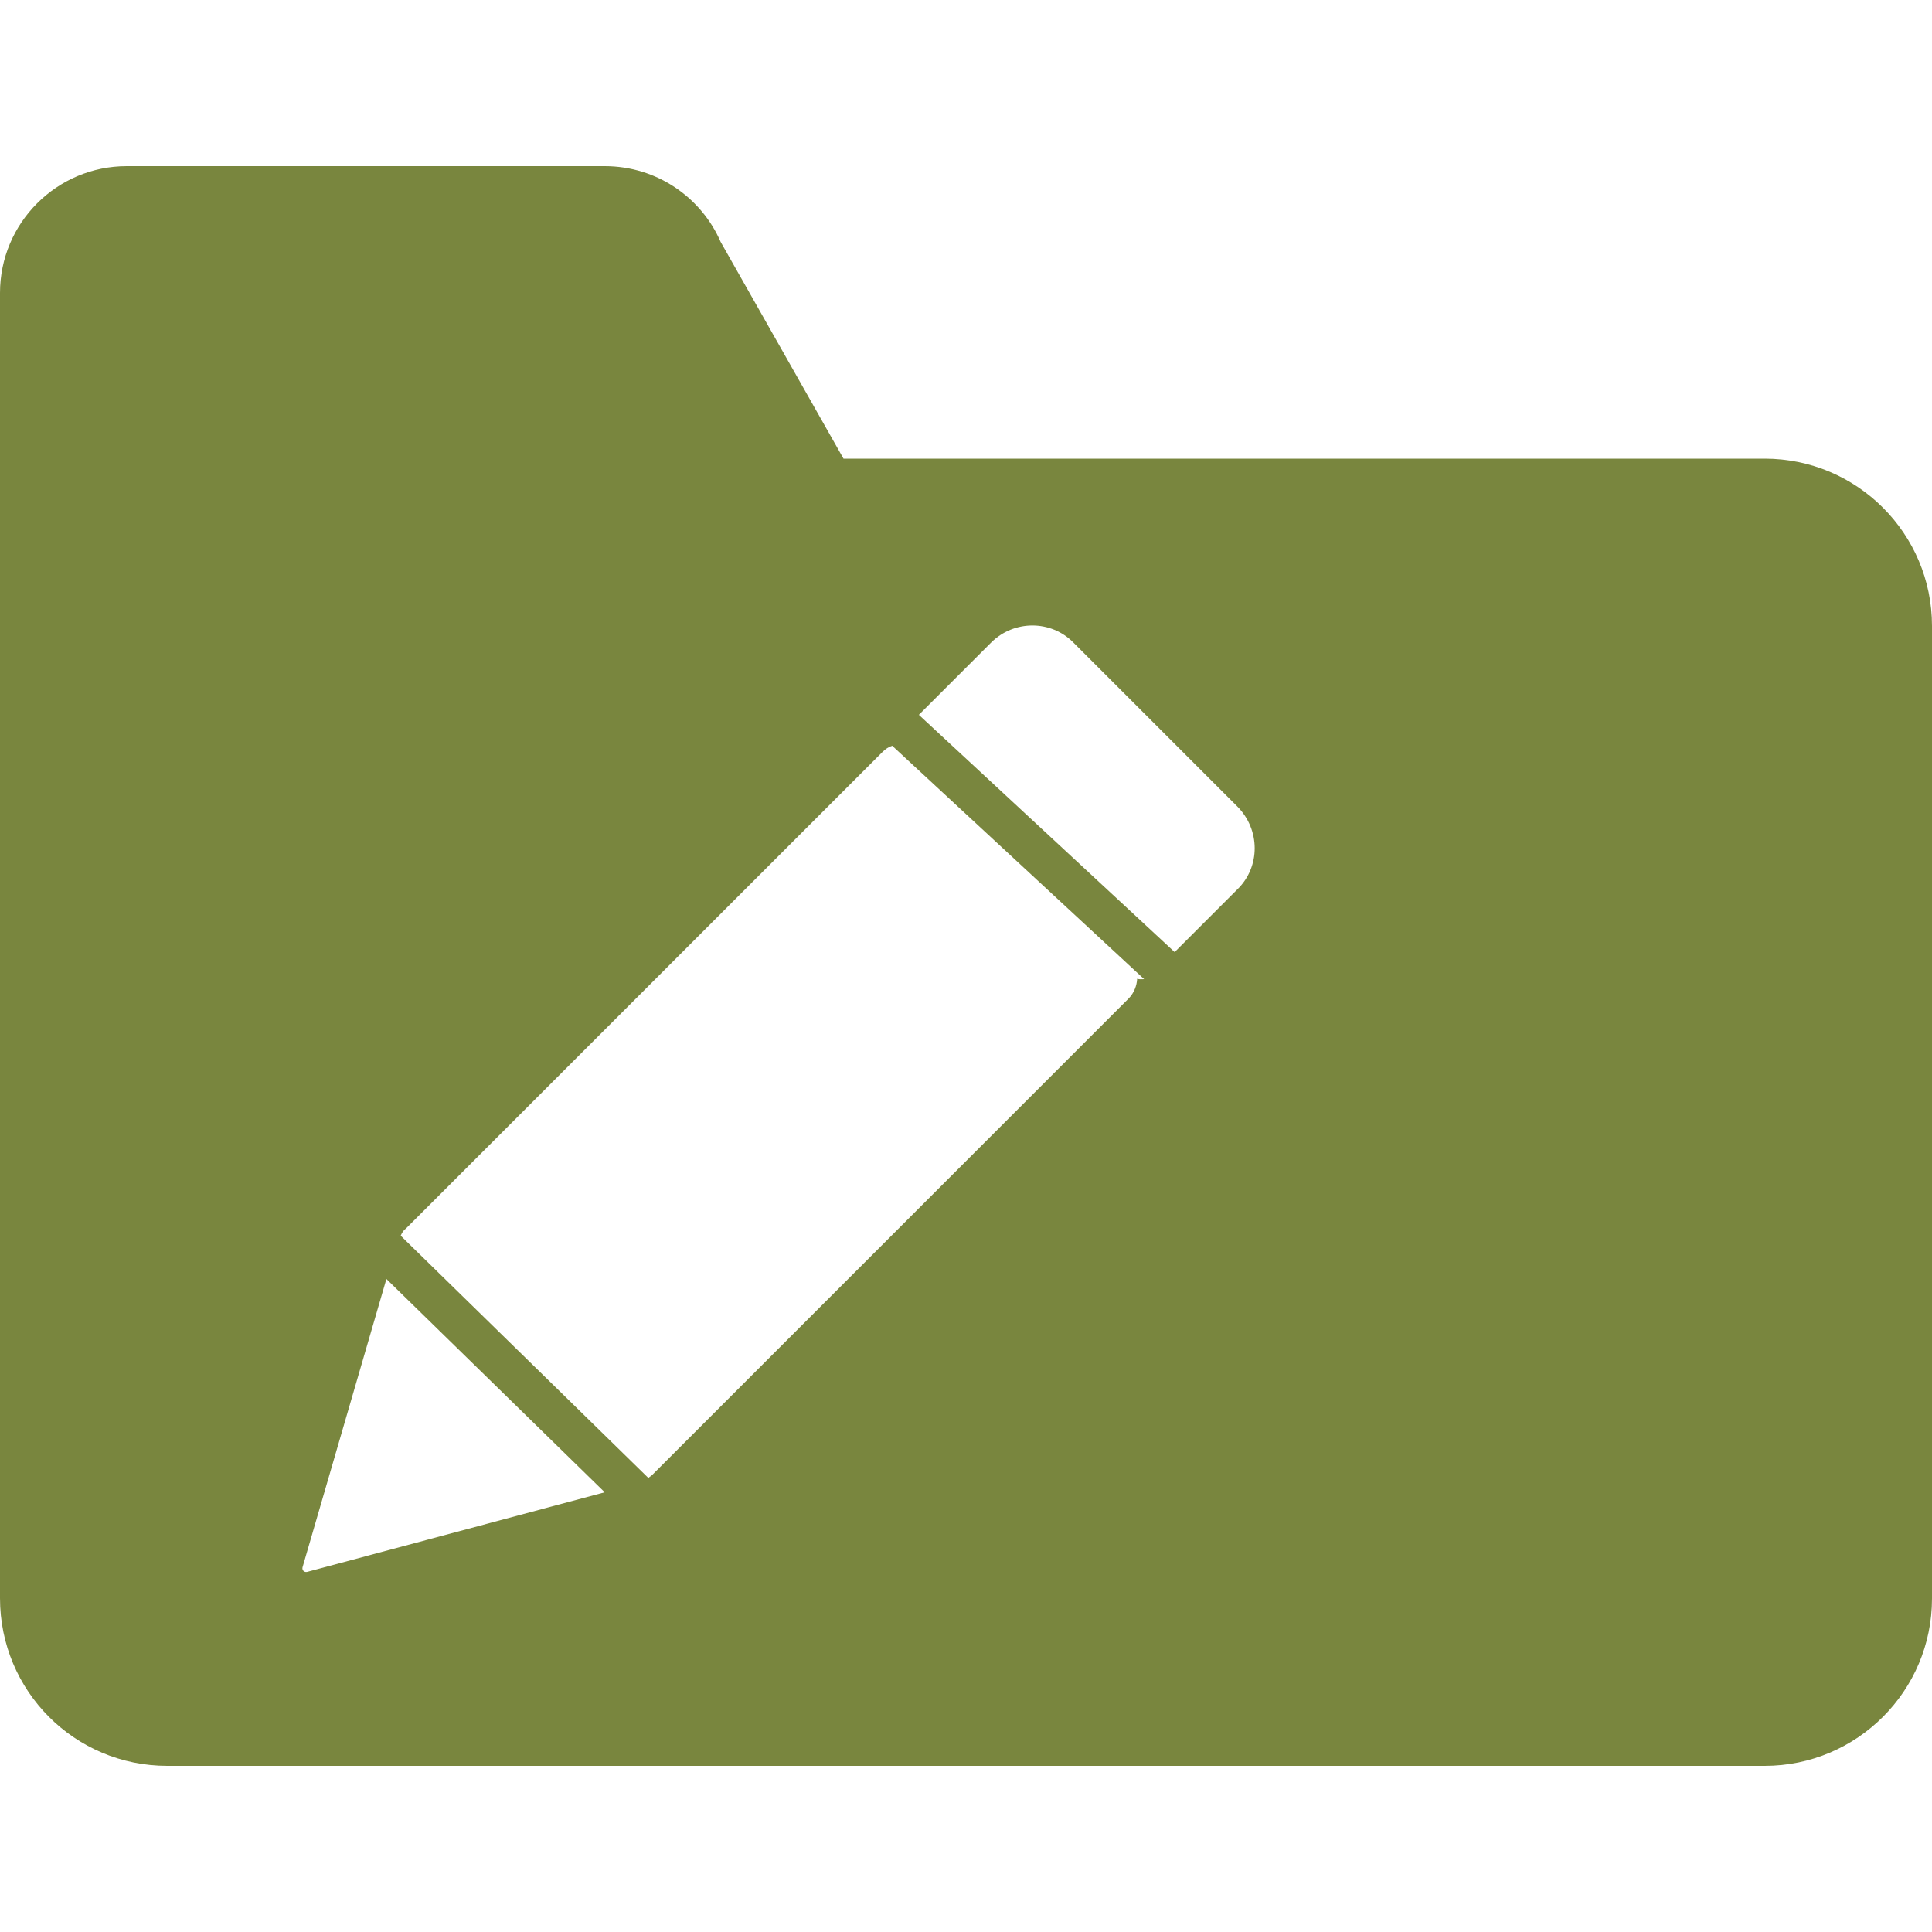 <?xml version="1.0" encoding="utf-8"?>
<!-- Generator: Adobe Illustrator 23.0.2, SVG Export Plug-In . SVG Version: 6.00 Build 0)  -->
<svg version="1.1" id="Layer_1" xmlns="http://www.w3.org/2000/svg" xmlns:xlink="http://www.w3.org/1999/xlink" x="0px" y="0px"
	 viewBox="0 0 500 500" style="enable-background:new 0 0 500 500;" xml:space="preserve">
<style type="text/css">
	.st0{fill:#79863E;}
</style>
<g>
	<g>
		<path class="st0" d="M456.7,118.7H218.3l-31.8-56.1l0,0c-5-11.5-16.5-19.6-30-19.6H32.8C14.7,43,0,57.7,0,75.8V162v7.3v244.3
			C0,437.6,19.3,457,43.3,457h413.4c23.9,0,43.3-19.4,43.3-43.3V162C500,138.1,480.6,118.7,456.7,118.7z M79.5,406.8
			c-0.8,0.2-1.4-0.5-1.2-1.2L100,331l56.5,55.2L79.5,406.8z M294.3,253.3c-0.1,1.8-0.8,3.6-2.1,5L168.8,381.7
			c-0.3,0.3-0.7,0.5-1,0.8l-64.1-62.7c0.3-0.7,0.7-1.4,1.3-1.8l123.4-123.4c0.8-0.8,1.6-1.3,2.5-1.6l65.2,60.4
			C295.5,253.4,294.9,253.5,294.3,253.3z M320.3,230.1L304,246.4L237.8,185l18.7-18.7c5.9-5.9,15.5-5.9,21.3,0l42.4,42.4
			C326.2,214.7,326.2,224.3,320.3,230.1z"/>
	</g>
</g>
</svg>
